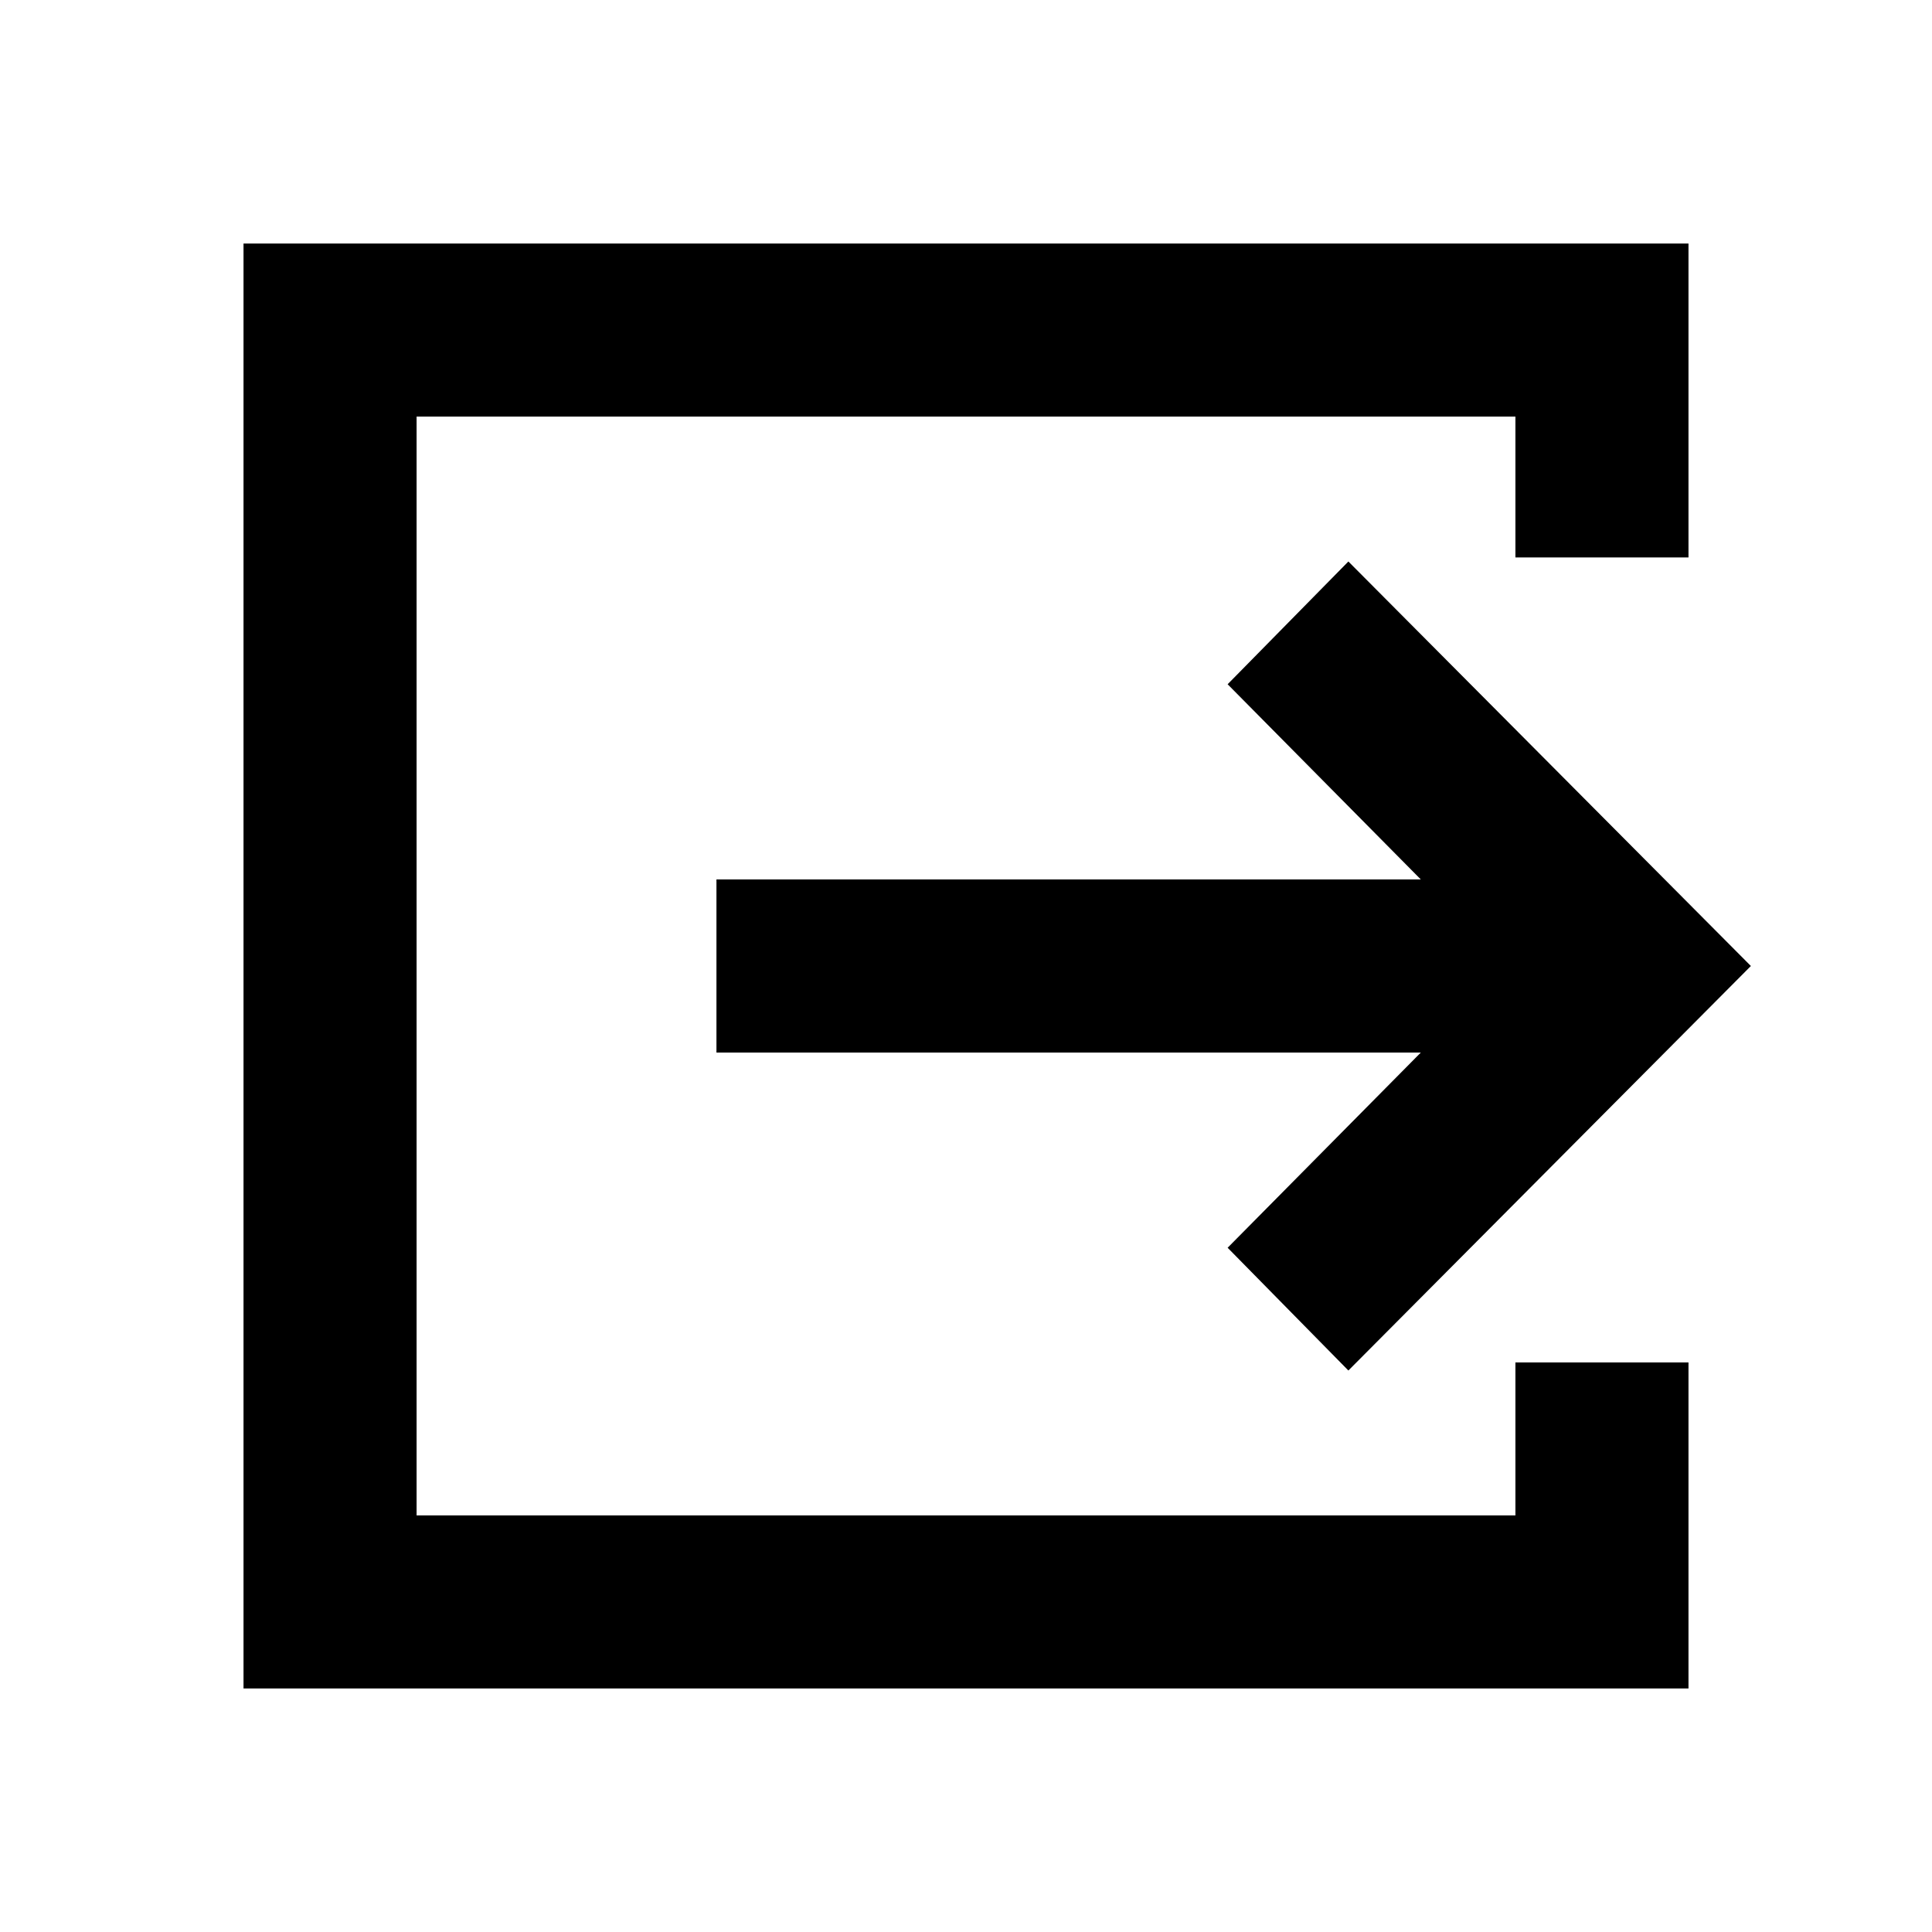 <svg xmlns="http://www.w3.org/2000/svg" height="24" width="24"><path d="M3.025 20.975V3.025h17.95v3.9h-2.15v-1.75H5.175v13.65h13.65v-1.9h2.15v4.05Zm13.725-3.95-1.5-1.525 2.4-2.425H8.9v-2.15h8.75L15.25 8.5l1.5-1.525 5 5.025Z"/></svg>